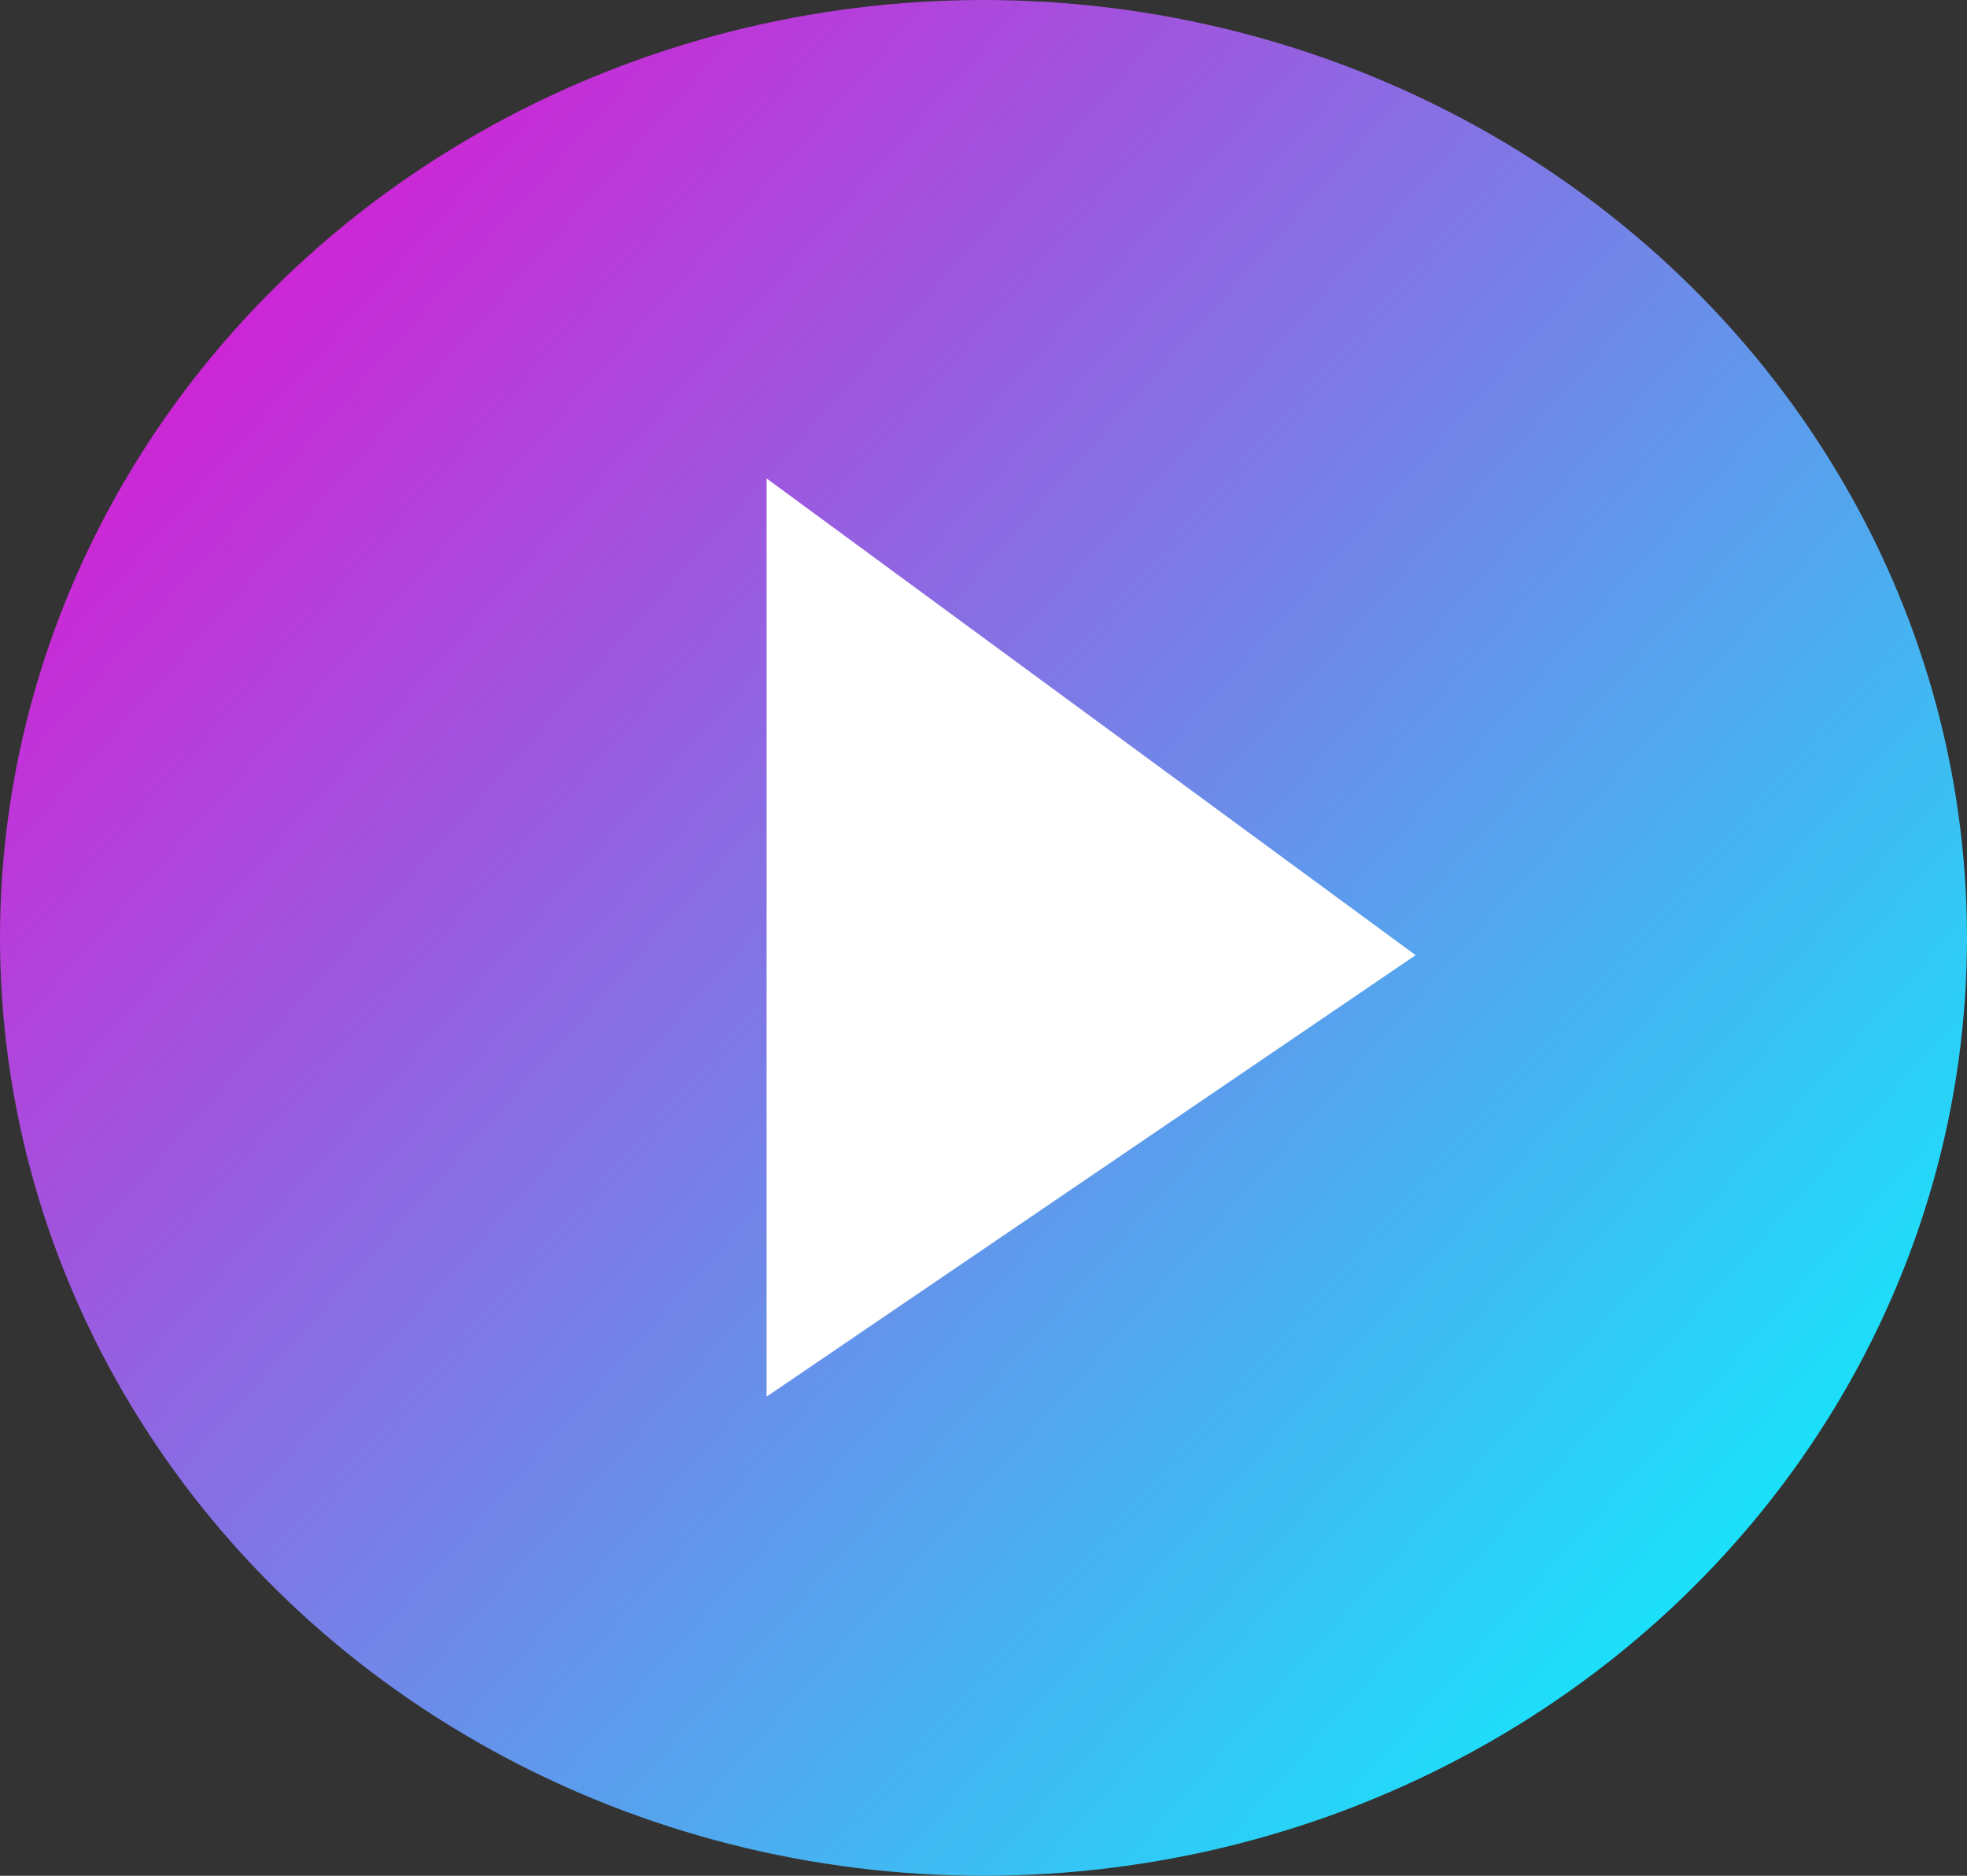<svg xmlns="http://www.w3.org/2000/svg" xmlns:xlink="http://www.w3.org/1999/xlink" width="86" height="82" viewBox="0 0 86 82">
  <rect x="0" y="0" width="86" height="82" fill="#333333" stroke="none"/>
  <defs>
    <linearGradient id="linear-gradient" x1="0.965" y1="0.805" x2="0.12" y2="0.081" gradientUnits="objectBoundingBox">
      <stop offset="0" stop-color="#11ebfc"/>
      <stop offset="1" stop-color="#d81ad3"/>
    </linearGradient>
  </defs>
  <g id="Group_38986" data-name="Group 38986" transform="translate(0.714 0.105)">
    <ellipse id="Ellipse_39" data-name="Ellipse 39" cx="43" cy="41" rx="43" ry="41" transform="translate(-0.714 -0.105)" fill="url(#linear-gradient)"/>
    <path id="Path_337" data-name="Path 337" d="M0,5.329,34.8,0,28.381,33.71Z" transform="translate(36.572 17.043) rotate(45)" fill="#fff"/>
  </g>
</svg>
